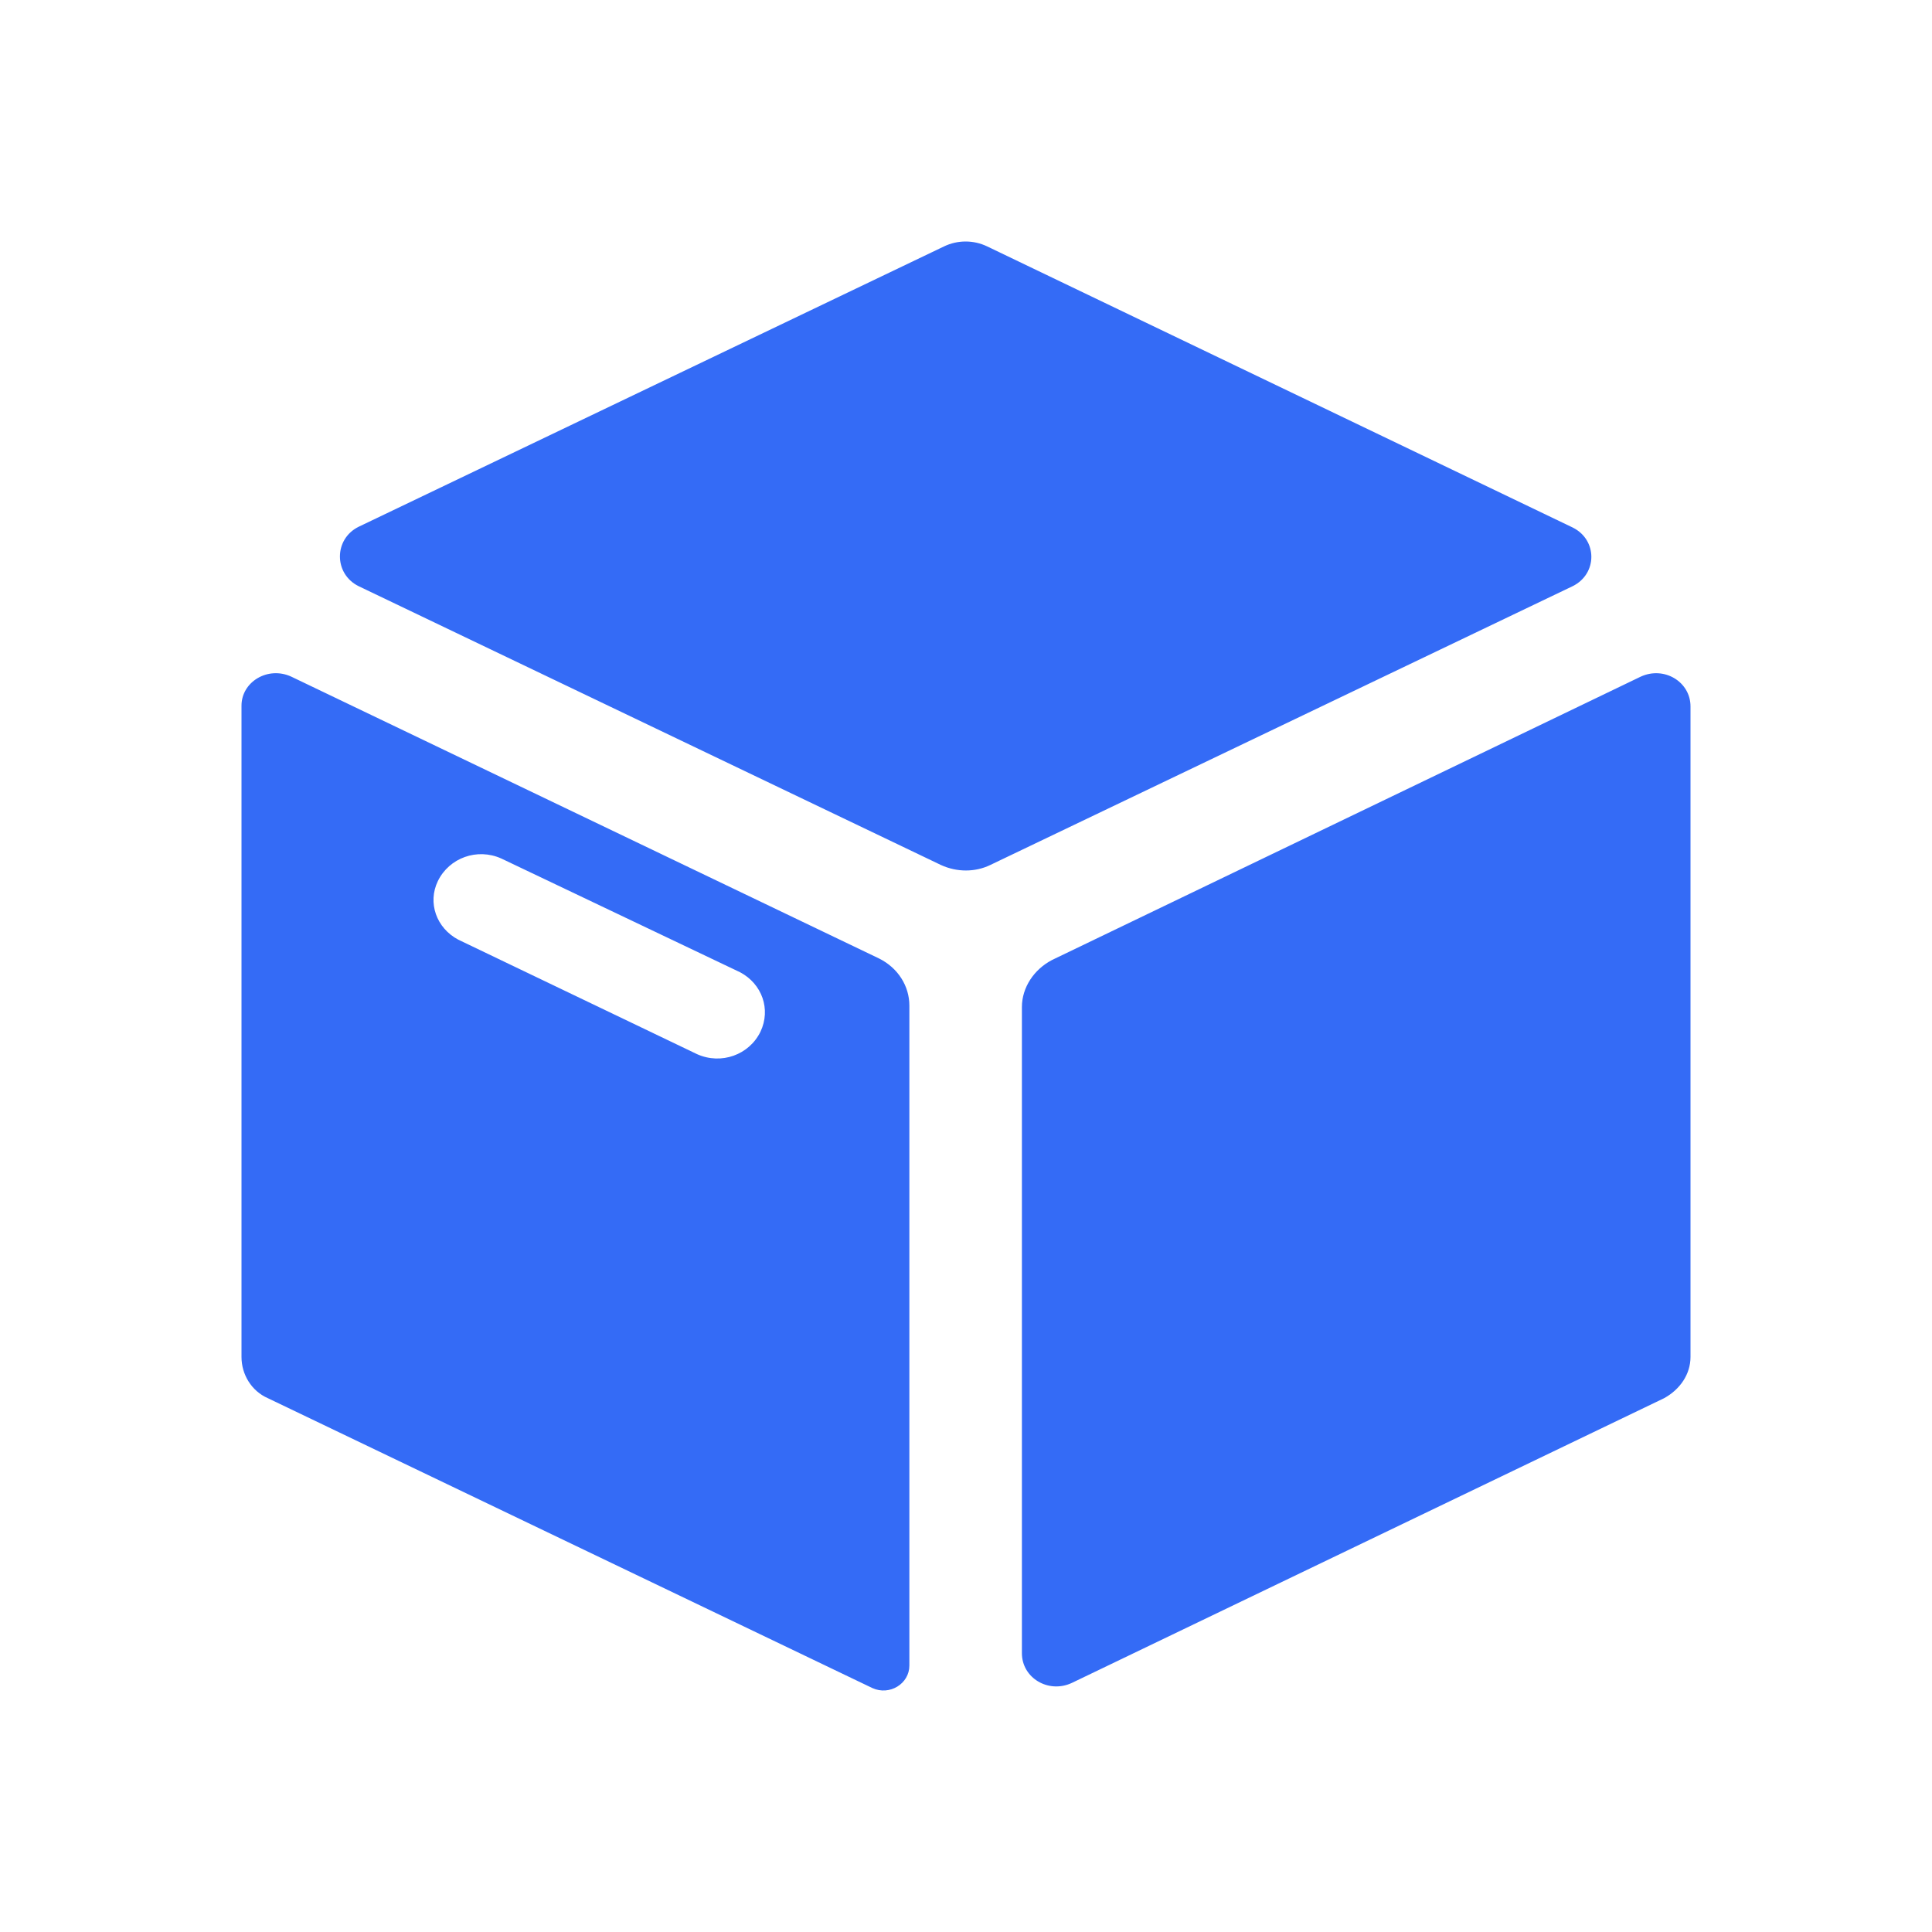 <!--?xml version="1.0" encoding="UTF-8"?-->
<svg width="32px" height="32px" viewBox="0 0 32 32" version="1.1" xmlns="http://www.w3.org/2000/svg" xmlns:xlink="http://www.w3.org/1999/xlink">
    <title>722.货源管理@1x</title>
    <g id="722.货源管理" stroke="none" stroke-width="1" fill="none" fill-rule="evenodd">
        <g id="编组" transform="translate(4, 4)" fill="#000000" fill-rule="nonzero">
            <path d="M23.174,7.208 C23.562,7.028 24,7.292 24,7.7 L24,18.476 C24,18.763 23.825,19.015 23.562,19.159 L13.752,23.875 C13.364,24.055 12.926,23.791 12.926,23.383 L12.926,12.68 C12.926,12.356 13.126,12.056 13.426,11.9 L23.174,7.208 Z M22.048,5.709 L12.4,10.328 C12.15,10.448 11.85,10.448 11.587,10.328 L1.94,5.709 C1.527,5.505 1.527,4.929 1.94,4.725 L11.637,0.081 C11.862,-0.027 12.125,-0.027 12.35,0.081 L22.048,4.737 C22.461,4.941 22.461,5.505 22.048,5.709 Z M0.826,7.208 L10.561,11.876 C10.874,12.032 11.062,12.332 11.062,12.656 L11.062,23.587 C11.062,23.887 10.736,24.091 10.448,23.959 L0.438,19.159 C0.163,19.039 0,18.763 0,18.476 L0,7.688 C0,7.292 0.438,7.028 0.826,7.208 Z M3.591,11.564 L7.545,13.46 C7.946,13.64 8.409,13.472 8.596,13.088 C8.772,12.716 8.621,12.296 8.259,12.104 L4.304,10.22 C3.904,10.04 3.441,10.208 3.253,10.592 C3.078,10.952 3.228,11.372 3.591,11.564 Z" id="形状" fill="#346bf6"></path>
        </g>
    </g>
</svg>